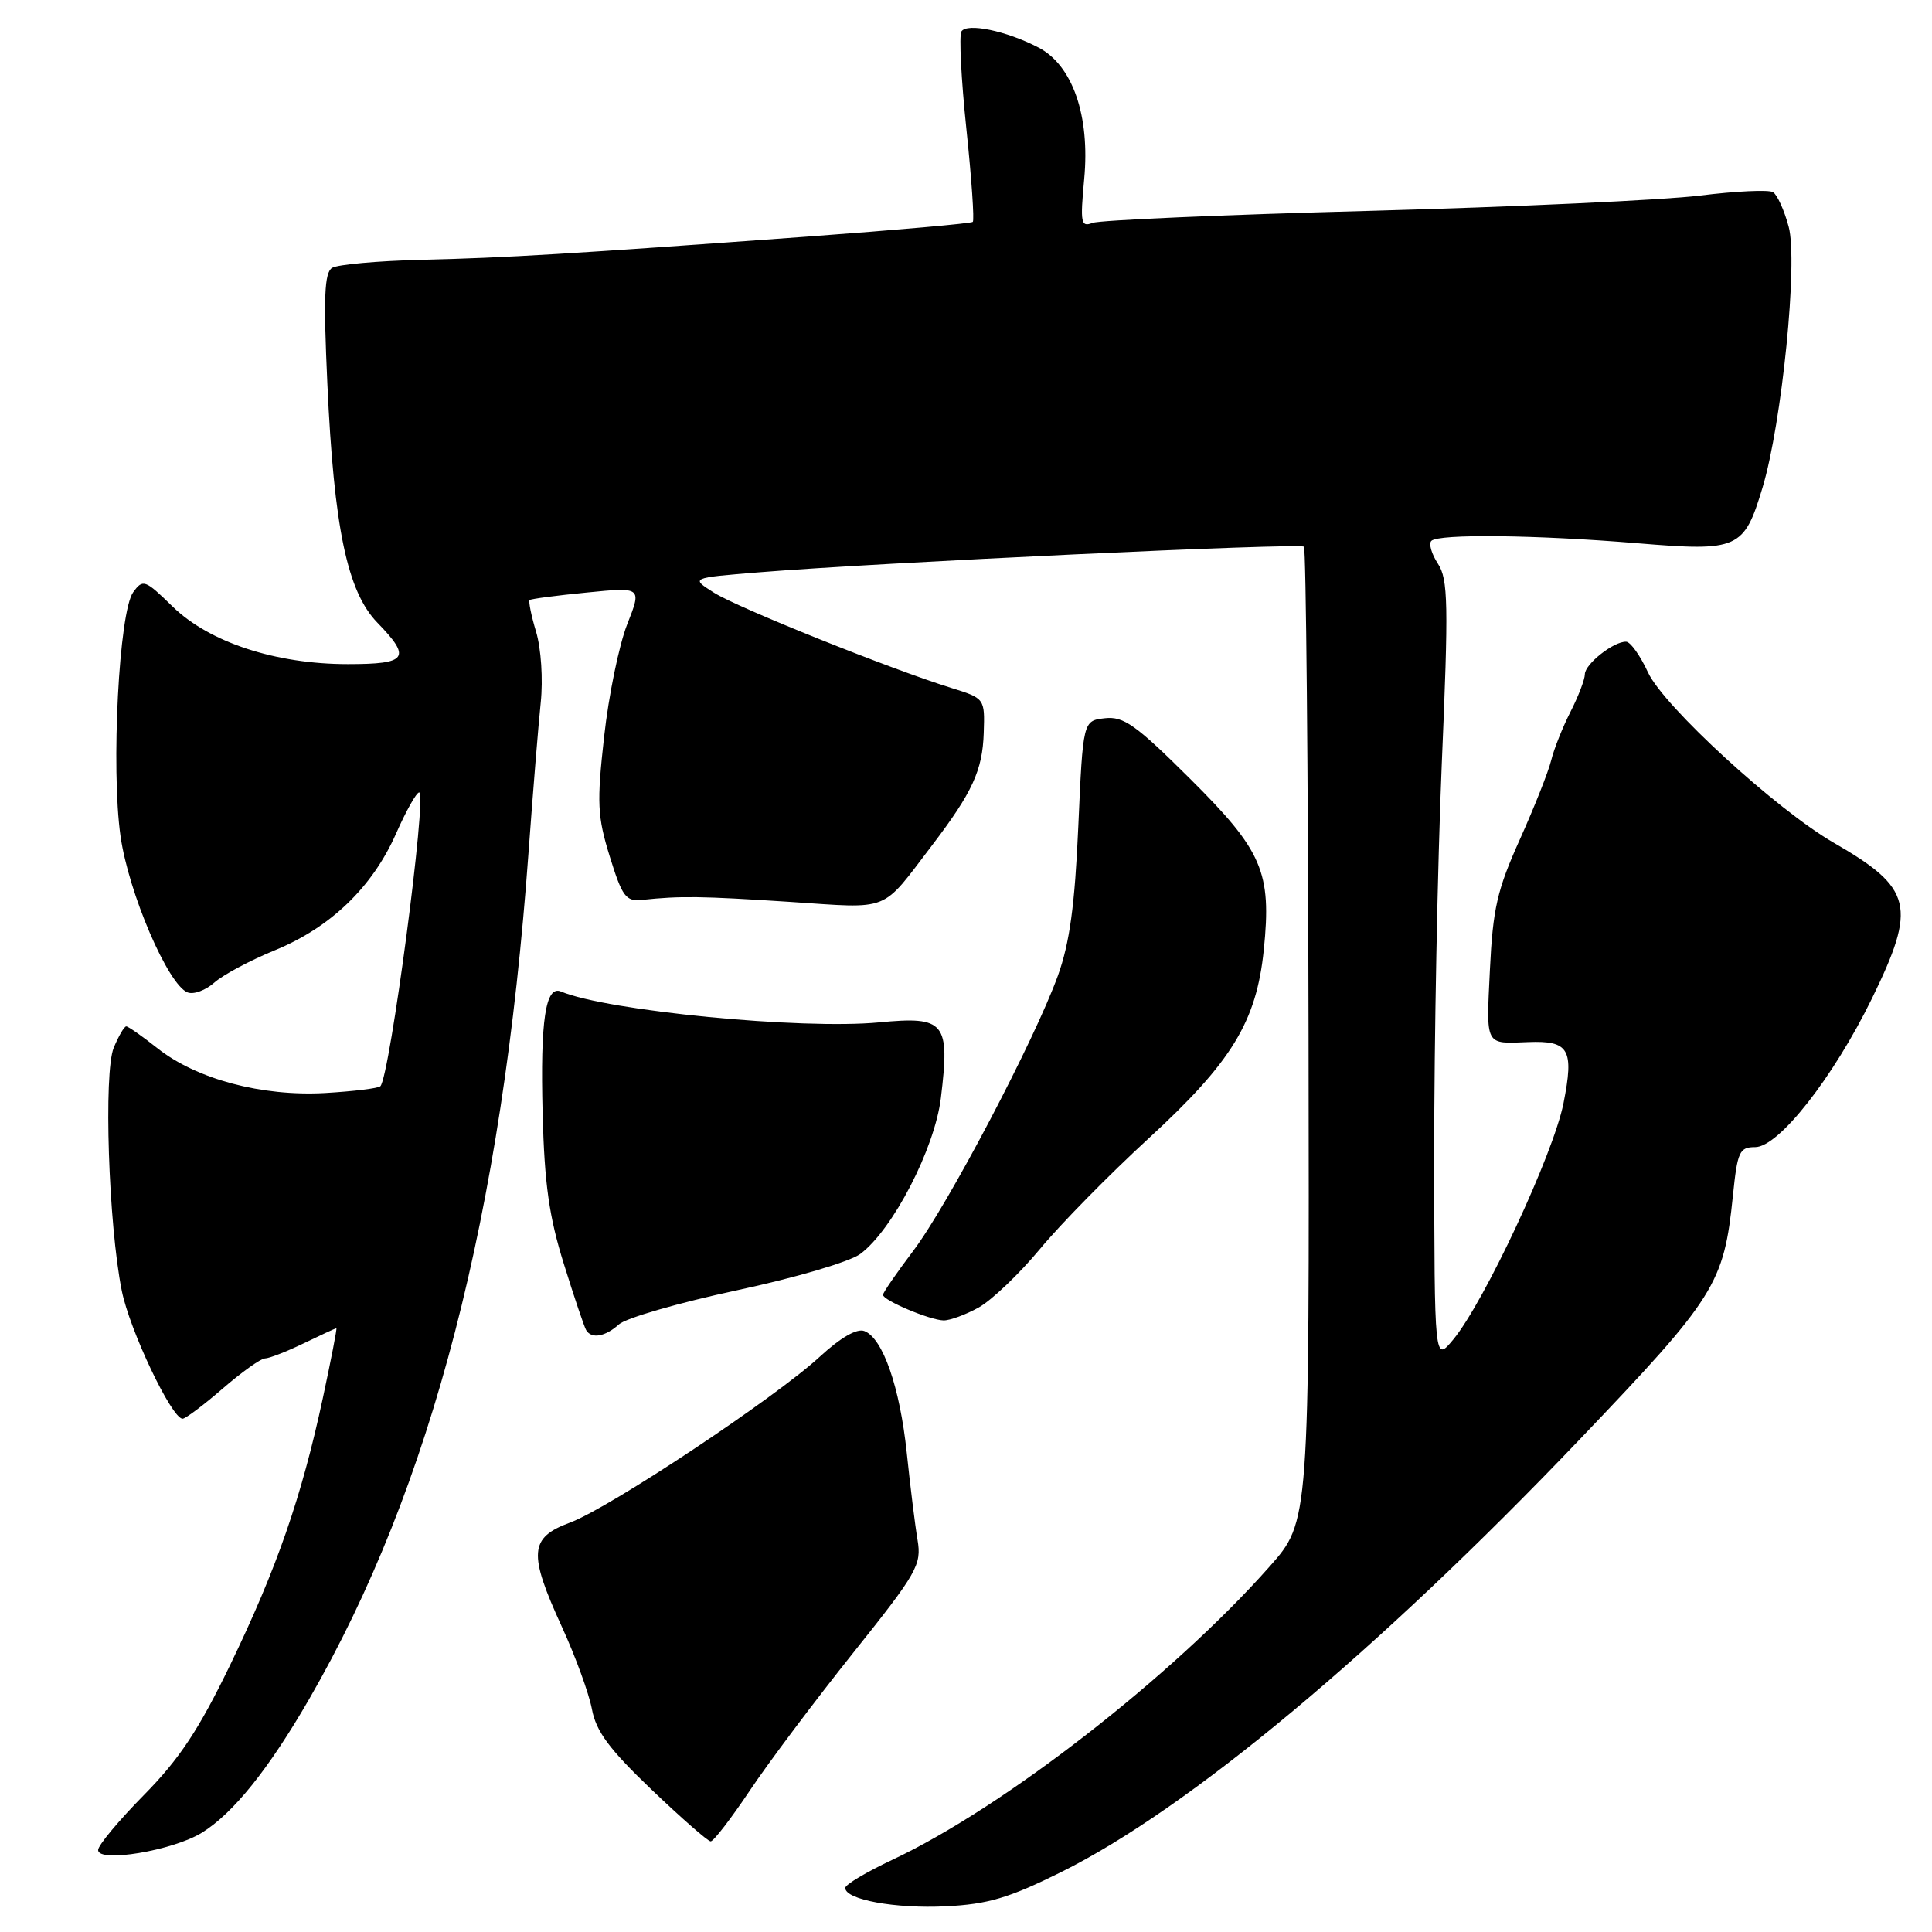 <?xml version="1.0" encoding="UTF-8" standalone="no"?>
<!DOCTYPE svg PUBLIC "-//W3C//DTD SVG 1.1//EN" "http://www.w3.org/Graphics/SVG/1.1/DTD/svg11.dtd" >
<svg xmlns="http://www.w3.org/2000/svg" xmlns:xlink="http://www.w3.org/1999/xlink" version="1.1" viewBox="0 0 256 256">
 <g >
 <path fill="currentColor"
d=" M 140.55 248.09 C 157.44 239.72 182.41 218.90 209.25 190.80 C 227.35 171.85 228.42 170.15 229.62 158.43 C 230.22 152.59 230.48 152.00 232.57 152.00 C 235.68 152.00 242.89 142.82 248.02 132.35 C 254.02 120.07 253.45 117.70 243.00 111.68 C 235.43 107.32 220.43 93.57 218.37 89.10 C 217.34 86.87 216.04 85.04 215.47 85.03 C 213.82 84.98 210.00 88.00 210.00 89.35 C 210.00 90.02 209.15 92.25 208.11 94.29 C 207.07 96.33 205.91 99.23 205.54 100.75 C 205.17 102.26 203.29 107.00 201.37 111.27 C 198.38 117.92 197.81 120.40 197.42 128.52 C 196.93 138.70 196.72 138.31 202.50 138.08 C 207.92 137.87 208.59 139.03 207.17 146.19 C 205.83 152.92 196.69 172.50 192.56 177.50 C 190.07 180.50 190.07 180.50 190.04 153.00 C 190.03 137.88 190.48 114.60 191.04 101.27 C 191.95 79.98 191.89 76.76 190.53 74.69 C 189.69 73.40 189.29 72.04 189.66 71.67 C 190.61 70.72 203.51 70.87 216.96 71.98 C 230.36 73.09 231.09 72.77 233.55 64.59 C 236.11 56.08 238.26 34.67 237.01 30.05 C 236.43 27.87 235.49 25.80 234.93 25.46 C 234.38 25.12 230.00 25.32 225.21 25.92 C 220.42 26.51 200.75 27.42 181.50 27.94 C 162.25 28.45 145.73 29.17 144.78 29.53 C 143.22 30.13 143.12 29.57 143.66 23.73 C 144.45 15.33 142.12 8.63 137.59 6.29 C 133.34 4.08 128.12 3.00 127.39 4.17 C 127.07 4.70 127.36 10.51 128.05 17.08 C 128.74 23.66 129.12 29.20 128.90 29.40 C 128.68 29.61 118.83 30.48 107.00 31.35 C 75.32 33.66 67.29 34.15 55.75 34.43 C 50.01 34.57 44.73 35.05 44.01 35.49 C 42.98 36.13 42.85 39.40 43.38 50.90 C 44.25 69.95 46.02 78.39 49.99 82.49 C 54.56 87.20 54.00 88.00 46.09 88.00 C 36.52 88.00 27.72 85.11 22.86 80.36 C 19.21 76.80 18.94 76.70 17.65 78.47 C 15.77 81.04 14.69 101.79 15.97 110.80 C 17.04 118.32 22.27 130.51 24.86 131.50 C 25.66 131.81 27.25 131.22 28.41 130.19 C 29.56 129.17 33.16 127.25 36.41 125.92 C 43.79 122.90 49.33 117.57 52.47 110.48 C 53.80 107.46 55.18 105.00 55.54 105.00 C 56.64 105.00 51.66 142.67 50.40 143.93 C 50.12 144.21 46.82 144.61 43.07 144.83 C 34.68 145.30 26.04 142.99 20.88 138.91 C 18.86 137.31 16.99 136.00 16.73 136.00 C 16.46 136.00 15.72 137.27 15.07 138.83 C 13.72 142.10 14.37 162.22 16.13 171.00 C 17.17 176.24 22.74 187.96 24.19 187.99 C 24.57 187.99 26.96 186.20 29.50 184.00 C 32.04 181.80 34.57 180.00 35.11 180.00 C 35.65 180.00 37.96 179.10 40.24 178.00 C 42.51 176.90 44.46 176.00 44.57 176.00 C 44.68 176.00 43.87 180.16 42.78 185.25 C 39.96 198.37 36.67 207.85 30.51 220.59 C 26.35 229.18 23.79 233.06 19.08 237.84 C 15.73 241.24 13.00 244.52 13.00 245.14 C 13.00 246.87 22.90 245.22 26.74 242.85 C 30.90 240.28 35.59 234.44 40.96 225.15 C 57.19 197.06 66.56 160.92 70.03 113.00 C 70.61 105.03 71.34 96.06 71.65 93.08 C 71.97 90.04 71.70 85.94 71.04 83.73 C 70.39 81.57 70.01 79.67 70.18 79.51 C 70.36 79.35 73.77 78.90 77.78 78.51 C 85.05 77.79 85.05 77.79 83.10 82.74 C 82.03 85.47 80.65 92.15 80.05 97.60 C 79.07 106.40 79.15 108.17 80.80 113.50 C 82.45 118.83 82.93 119.47 85.08 119.24 C 90.19 118.70 92.87 118.74 104.60 119.50 C 118.18 120.39 116.64 121.00 123.51 112.00 C 128.84 105.00 130.19 102.08 130.35 97.12 C 130.50 92.54 130.50 92.54 126.00 91.14 C 117.88 88.61 97.78 80.54 94.60 78.53 C 91.50 76.57 91.50 76.57 100.50 75.84 C 116.43 74.54 172.25 71.92 172.78 72.44 C 173.05 72.72 173.33 101.90 173.39 137.28 C 173.50 201.62 173.50 201.62 168.24 207.56 C 155.41 222.07 132.95 239.53 118.25 246.43 C 114.81 248.05 112.00 249.72 112.00 250.16 C 112.00 251.72 118.64 252.93 125.32 252.60 C 130.90 252.32 133.67 251.50 140.55 248.09 Z  M 99.36 237.25 C 101.84 233.54 107.99 225.35 113.02 219.05 C 121.56 208.36 122.13 207.35 121.58 204.05 C 121.25 202.10 120.61 196.90 120.15 192.50 C 119.23 183.78 116.98 177.31 114.53 176.37 C 113.54 175.99 111.38 177.24 108.64 179.76 C 102.69 185.25 80.75 199.82 75.53 201.75 C 70.13 203.75 69.98 205.80 74.46 215.58 C 76.25 219.48 78.03 224.37 78.43 226.46 C 78.98 229.42 80.72 231.76 86.32 237.12 C 90.27 240.89 93.80 243.99 94.17 243.99 C 94.54 244.00 96.88 240.96 99.36 237.25 Z  M 82.02 175.48 C 82.94 174.65 89.95 172.62 97.60 170.98 C 105.41 169.31 112.60 167.19 114.00 166.15 C 118.29 162.96 123.85 152.20 124.67 145.50 C 125.89 135.44 125.24 134.63 116.50 135.47 C 106.24 136.45 80.45 133.95 74.33 131.38 C 72.29 130.52 71.58 135.19 71.90 147.50 C 72.14 156.88 72.76 161.24 74.72 167.50 C 76.09 171.90 77.42 175.84 77.67 176.25 C 78.38 177.45 80.21 177.12 82.02 175.48 Z  M 129.68 173.25 C 131.40 172.29 135.06 168.80 137.80 165.50 C 140.53 162.20 147.00 155.62 152.16 150.88 C 163.22 140.72 166.48 135.39 167.46 125.86 C 168.51 115.55 167.30 112.74 157.67 103.17 C 150.50 96.04 148.88 94.89 146.40 95.17 C 143.50 95.50 143.50 95.50 142.88 109.50 C 142.42 119.97 141.73 124.96 140.18 129.27 C 137.10 137.80 125.58 159.72 120.99 165.77 C 118.80 168.67 117.00 171.28 117.00 171.57 C 117.00 172.30 123.17 174.91 125.02 174.96 C 125.85 174.98 127.95 174.21 129.68 173.25 Z "/>
</g>
</svg>